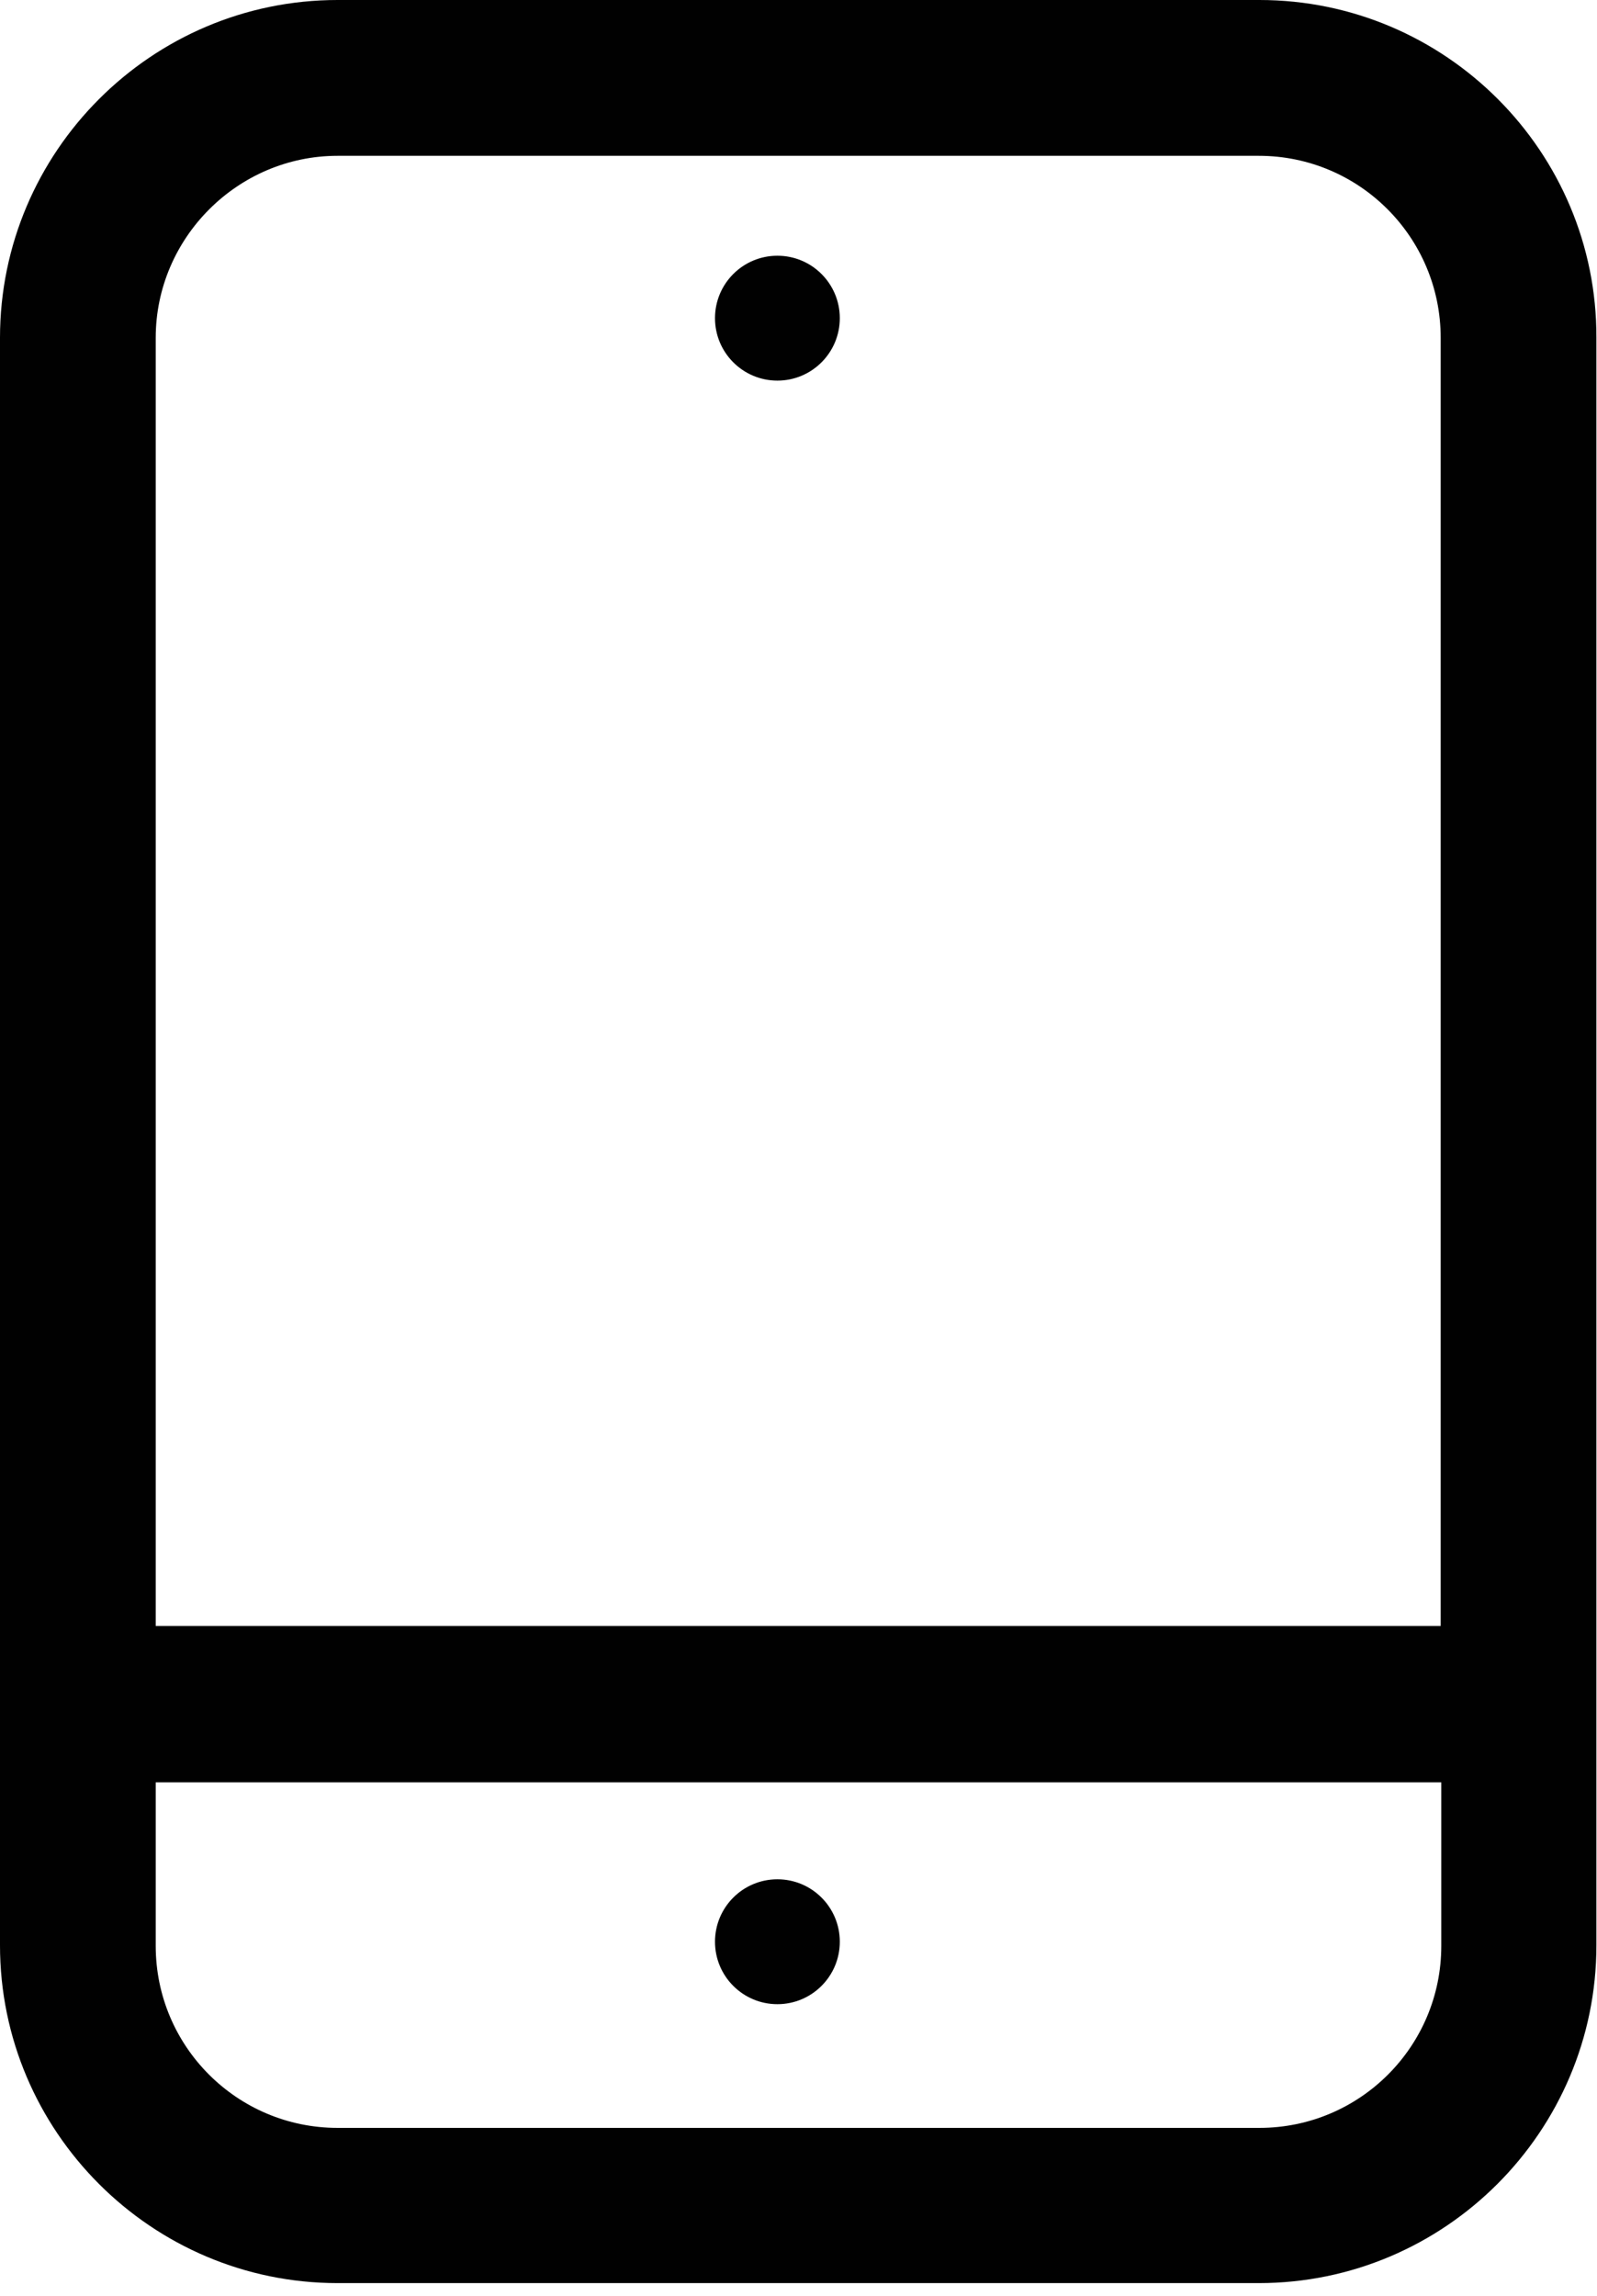 <?xml version="1.0" encoding="utf-8"?>
<!-- Generator: Adobe Illustrator 23.1.0, SVG Export Plug-In . SVG Version: 6.00 Build 0)  -->
<svg version="1.1" id="Layer_1" xmlns="http://www.w3.org/2000/svg" xmlns:xlink="http://www.w3.org/1999/xlink" x="0px" y="0px"
	 viewBox="0 0 26.87 38.61" style="enable-background:new 0 0 26.87 38.61;" xml:space="preserve">
<style type="text/css">
	.st0{fill:#010101;}
</style>
<g>
	<path class="st0" d="M21.19,0H5.68C2.55,0,0,2.55,0,5.68v27.03c0,3.13,2.55,5.68,5.68,5.68h15.5c3.13,0,5.68-2.55,5.68-5.68V5.68
		C26.87,2.55,24.32,0,21.19,0z M5.68,2.62h15.5c1.69,0,3.06,1.37,3.06,3.06v21.66H2.62V5.68C2.62,4,4,2.62,5.68,2.62z M21.19,35.78
		H5.68c-1.69,0-3.06-1.37-3.06-3.06v-2.75h21.63v2.75C24.25,34.41,22.88,35.78,21.19,35.78z"/>
	<path class="st0" d="M13.08,6.4c0.58,0,1.05-0.47,1.05-1.05c0-0.58-0.47-1.05-1.05-1.05c-0.58,0-1.05,0.47-1.05,1.05
		C12.03,5.93,12.5,6.4,13.08,6.4z"/>
	<path class="st0" d="M13.08,31.6c-0.58,0-1.05,0.47-1.05,1.05c0,0.58,0.47,1.05,1.05,1.05c0.58,0,1.05-0.47,1.05-1.05
		C14.13,32.07,13.66,31.6,13.08,31.6z"/>
</g>
</svg>
